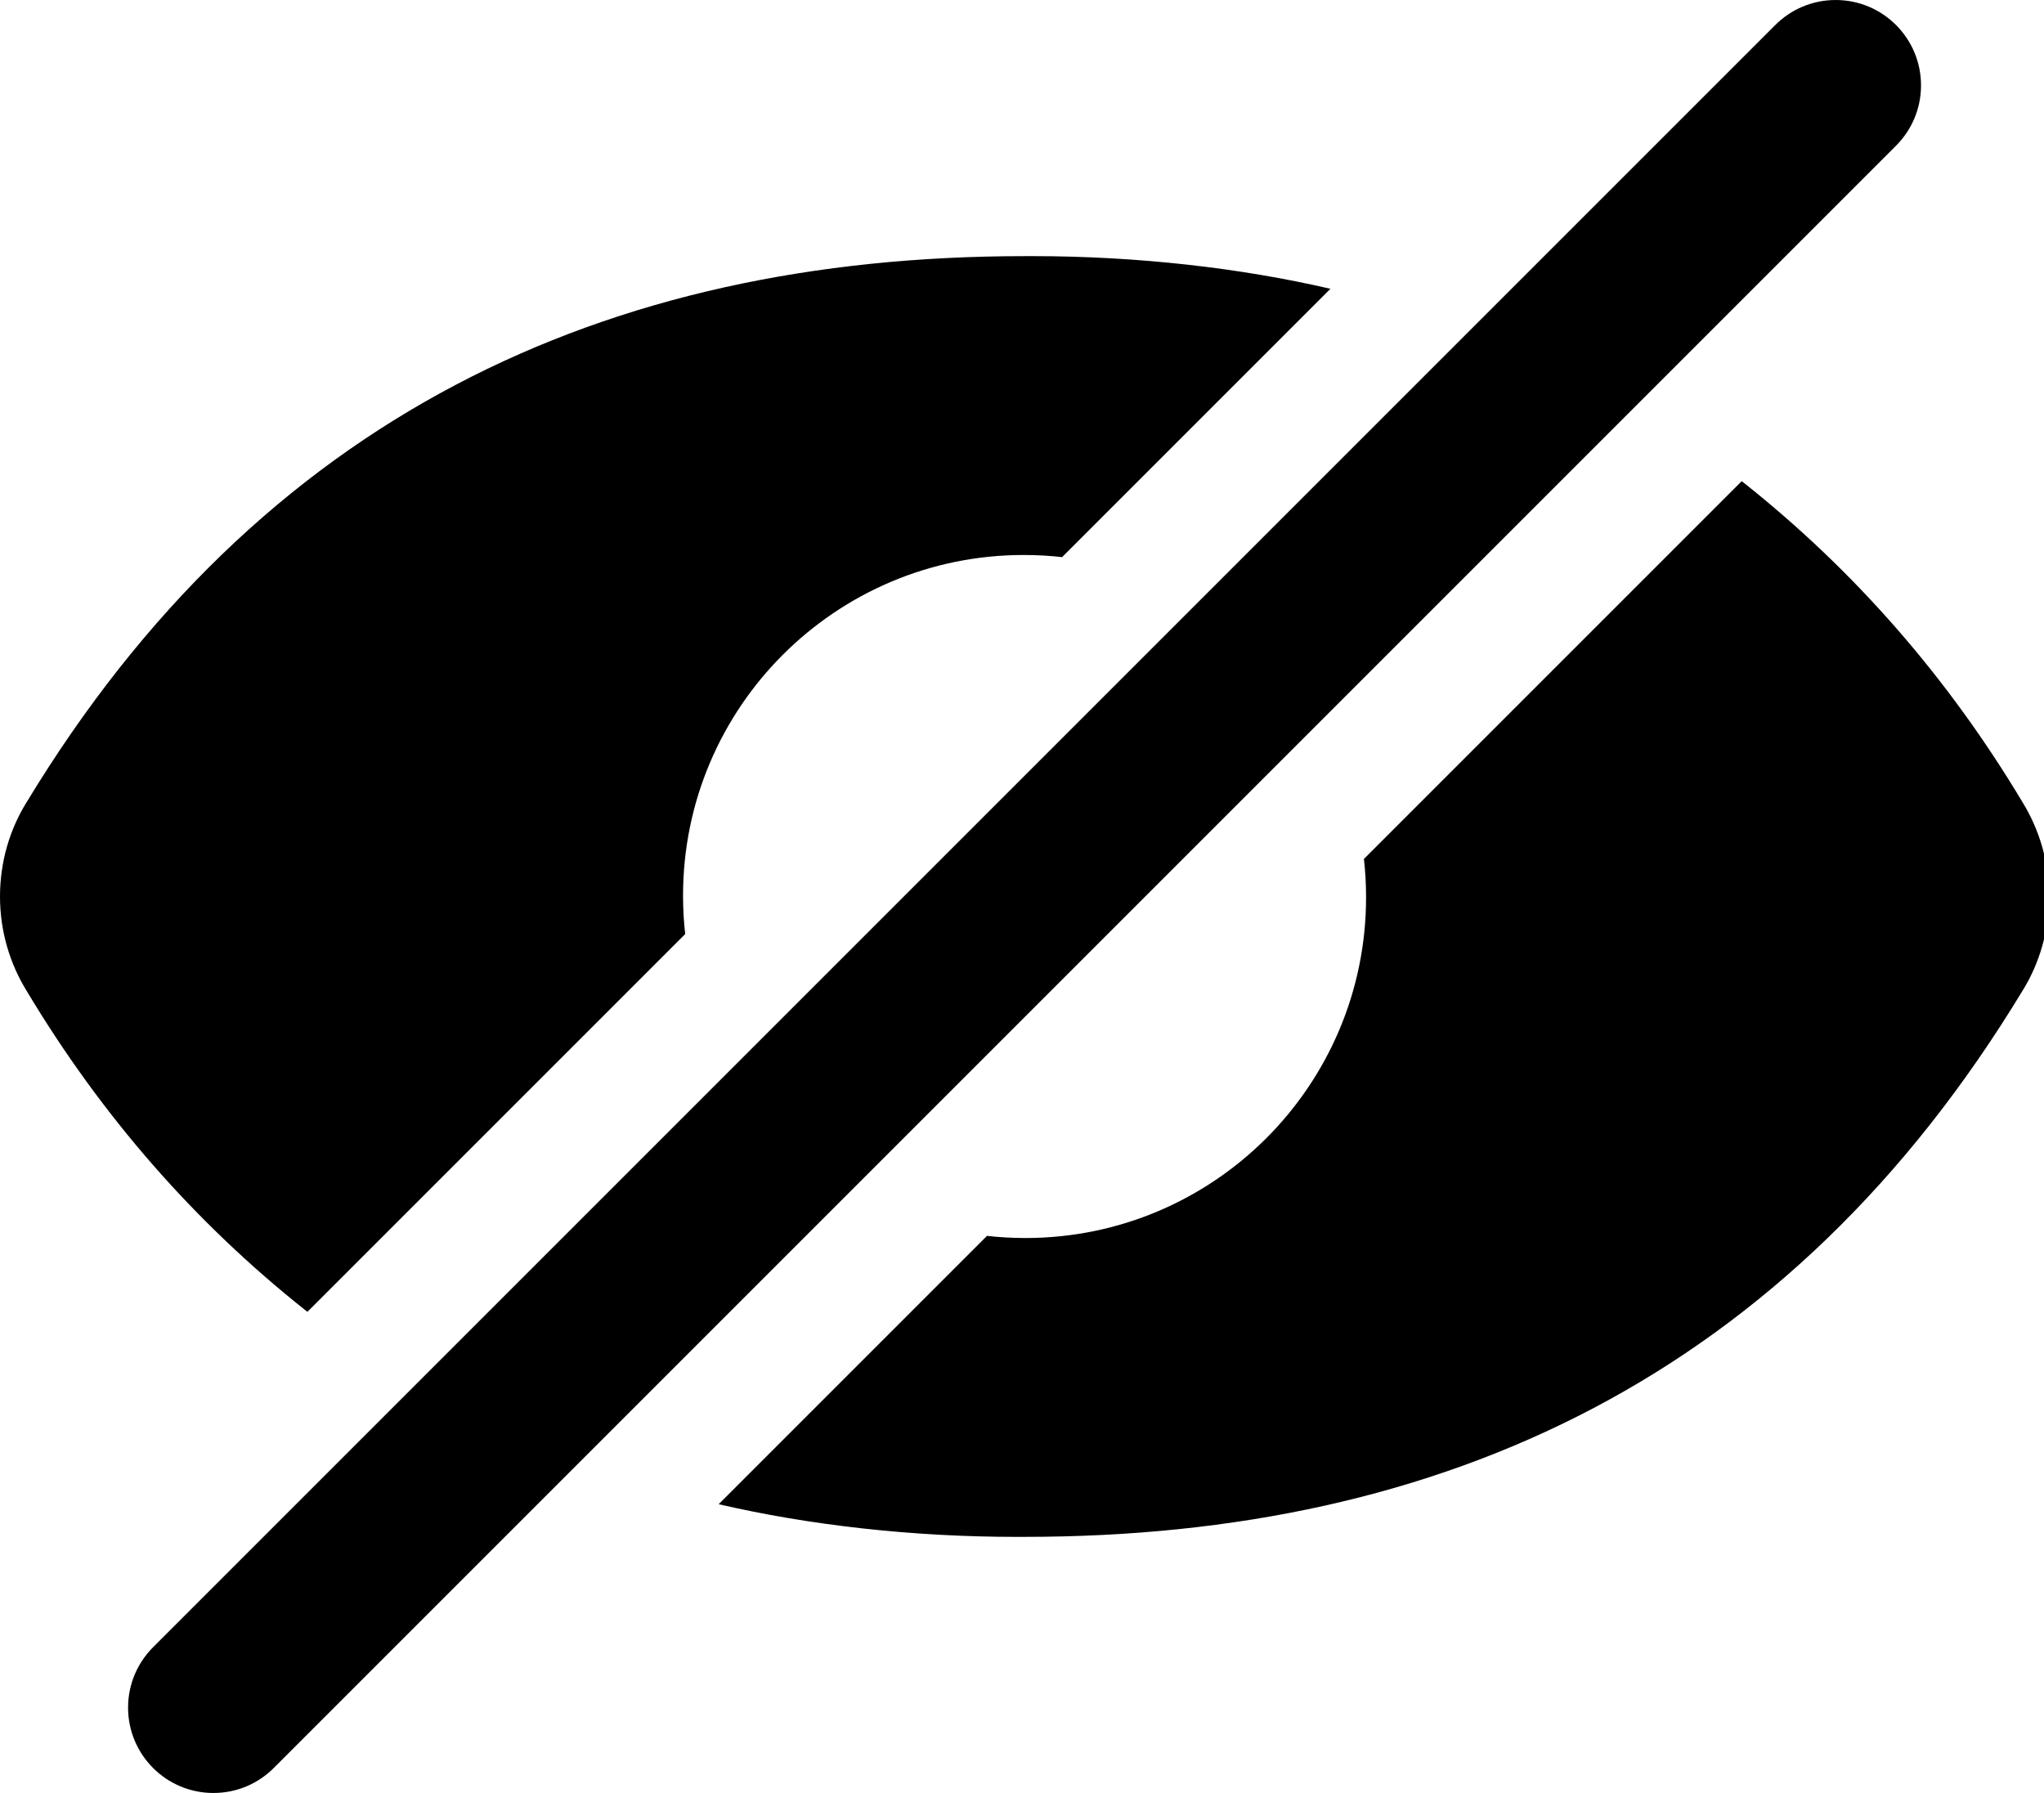 
<svg version="1.1" xmlns="http://www.w3.org/2000/svg" width="114" height="100" viewBox="0 0 114 100">
<title>hidden</title>
<path d="M38.095 50c0-0.013-0-0.029-0-0.045 0-10.495 8.508-19.002 19.002-19.002 0.753 0 1.496 0.044 2.227 0.129l-0.089-0.008 14.967-14.967c-4.996-1.158-10.733-1.822-16.625-1.822-0.153 0-0.305 0-0.458 0.001l0.024-0c-23.408 0-42.66 8.989-55.675 30.483-0.922 1.49-1.468 3.297-1.468 5.232 0 1.933 0.545 3.738 1.49 5.271l-0.025-0.043c4.202 7.029 9.425 12.971 15.547 17.831l0.134 0.103 21.070-21.070c-0.075-0.626-0.118-1.353-0.121-2.090v-0.003z"></path>
<path d="M112.82 44.771c-4.202-7.029-9.426-12.971-15.547-17.831l-0.134-0.102-21.070 21.070c0.077 0.642 0.121 1.385 0.121 2.138 0 10.495-8.508 19.002-19.002 19.002-0.753 0-1.496-0.044-2.227-0.129l0.089 0.008-14.967 14.967c4.996 1.158 10.733 1.822 16.625 1.822 0.153 0 0.306-0 0.458-0.001l-0.024 0c23.408 0 42.66-8.989 55.677-30.486 0.92-1.49 1.466-3.295 1.466-5.229s-0.545-3.739-1.491-5.272l0.025 0.043z"></path>
<path d="M11.904 100c-2.63-0-4.761-2.132-4.761-4.762 0-1.315 0.533-2.505 1.394-3.367l90.476-90.476c0.862-0.862 2.052-1.395 3.367-1.395 2.63 0 4.761 2.132 4.761 4.761 0 1.315-0.533 2.505-1.395 3.367l-90.476 90.476c-0.859 0.862-2.047 1.395-3.36 1.395-0.002 0-0.005 0-0.007 0h0z"></path>
</svg>
